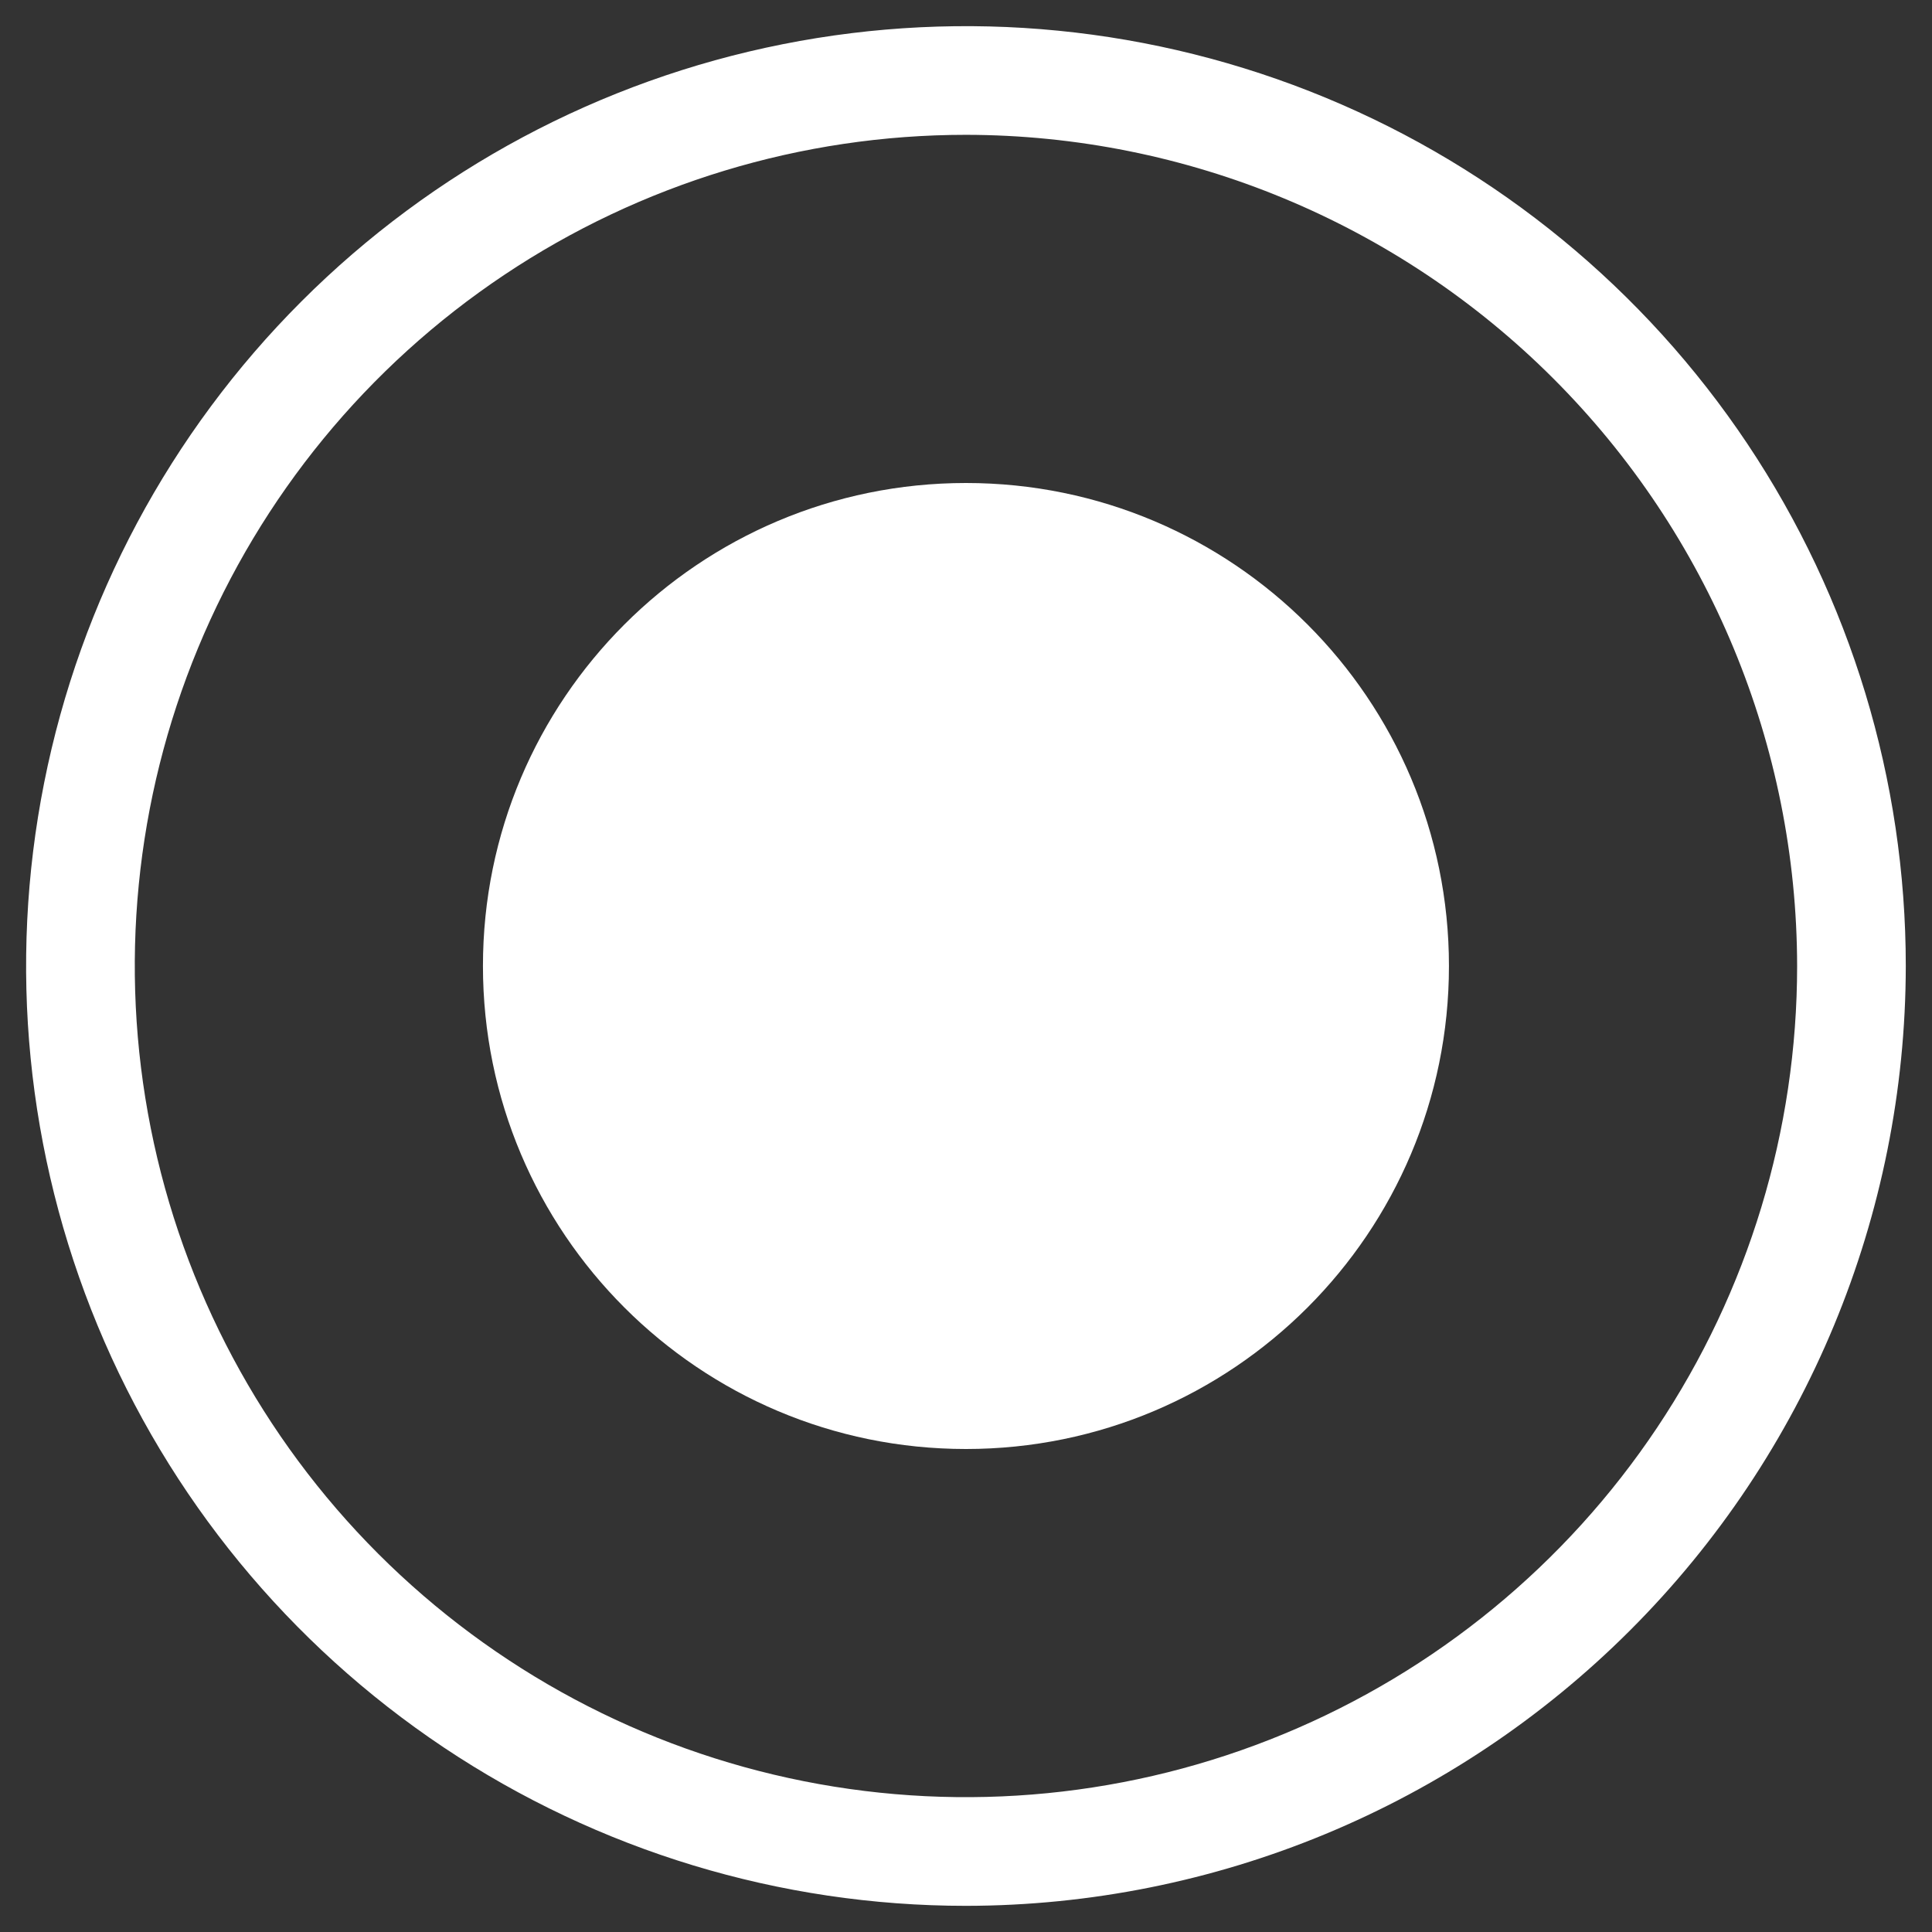 <svg width='37' height='37' viewBox='0 0 37 37' fill='none' xmlns='http://www.w3.org/2000/svg'><rect x="0" y="0" width="37" height="37" fill="#333333" stroke="none"/> <path d='M18.499 36.499C14.939 36.499 11.459 35.443 8.499 33.466C5.539 31.488 3.232 28.677 1.87 25.388C0.508 22.099 0.151 18.48 0.846 14.989C1.54 11.497 3.255 8.29 5.772 5.773C8.289 3.256 11.496 1.541 14.988 0.847C18.479 0.152 22.098 0.509 25.387 1.871C28.676 3.233 31.487 5.54 33.465 8.5C35.442 11.46 36.498 14.94 36.498 18.5C36.493 23.272 34.595 27.847 31.22 31.221C27.846 34.596 23.271 36.494 18.499 36.499ZM18.499 2.582C15.351 2.582 12.273 3.516 9.656 5.265C7.038 7.014 4.998 9.5 3.793 12.409C2.588 15.317 2.273 18.518 2.887 21.605C3.501 24.693 5.017 27.529 7.243 29.756C9.47 31.982 12.306 33.498 15.394 34.112C18.481 34.726 21.682 34.411 24.59 33.206C27.499 32.001 29.985 29.961 31.734 27.343C33.483 24.726 34.417 21.648 34.417 18.5C34.412 14.28 32.733 10.234 29.749 7.25C26.765 4.266 22.719 2.587 18.499 2.582Z' fill='white'/> <path d='M18.499 27.75C23.608 27.75 27.749 23.609 27.749 18.5C27.749 13.391 23.608 9.25 18.499 9.25C13.39 9.25 9.249 13.391 9.249 18.5C9.249 23.609 13.39 27.75 18.499 27.75Z' fill='white'/> </svg>